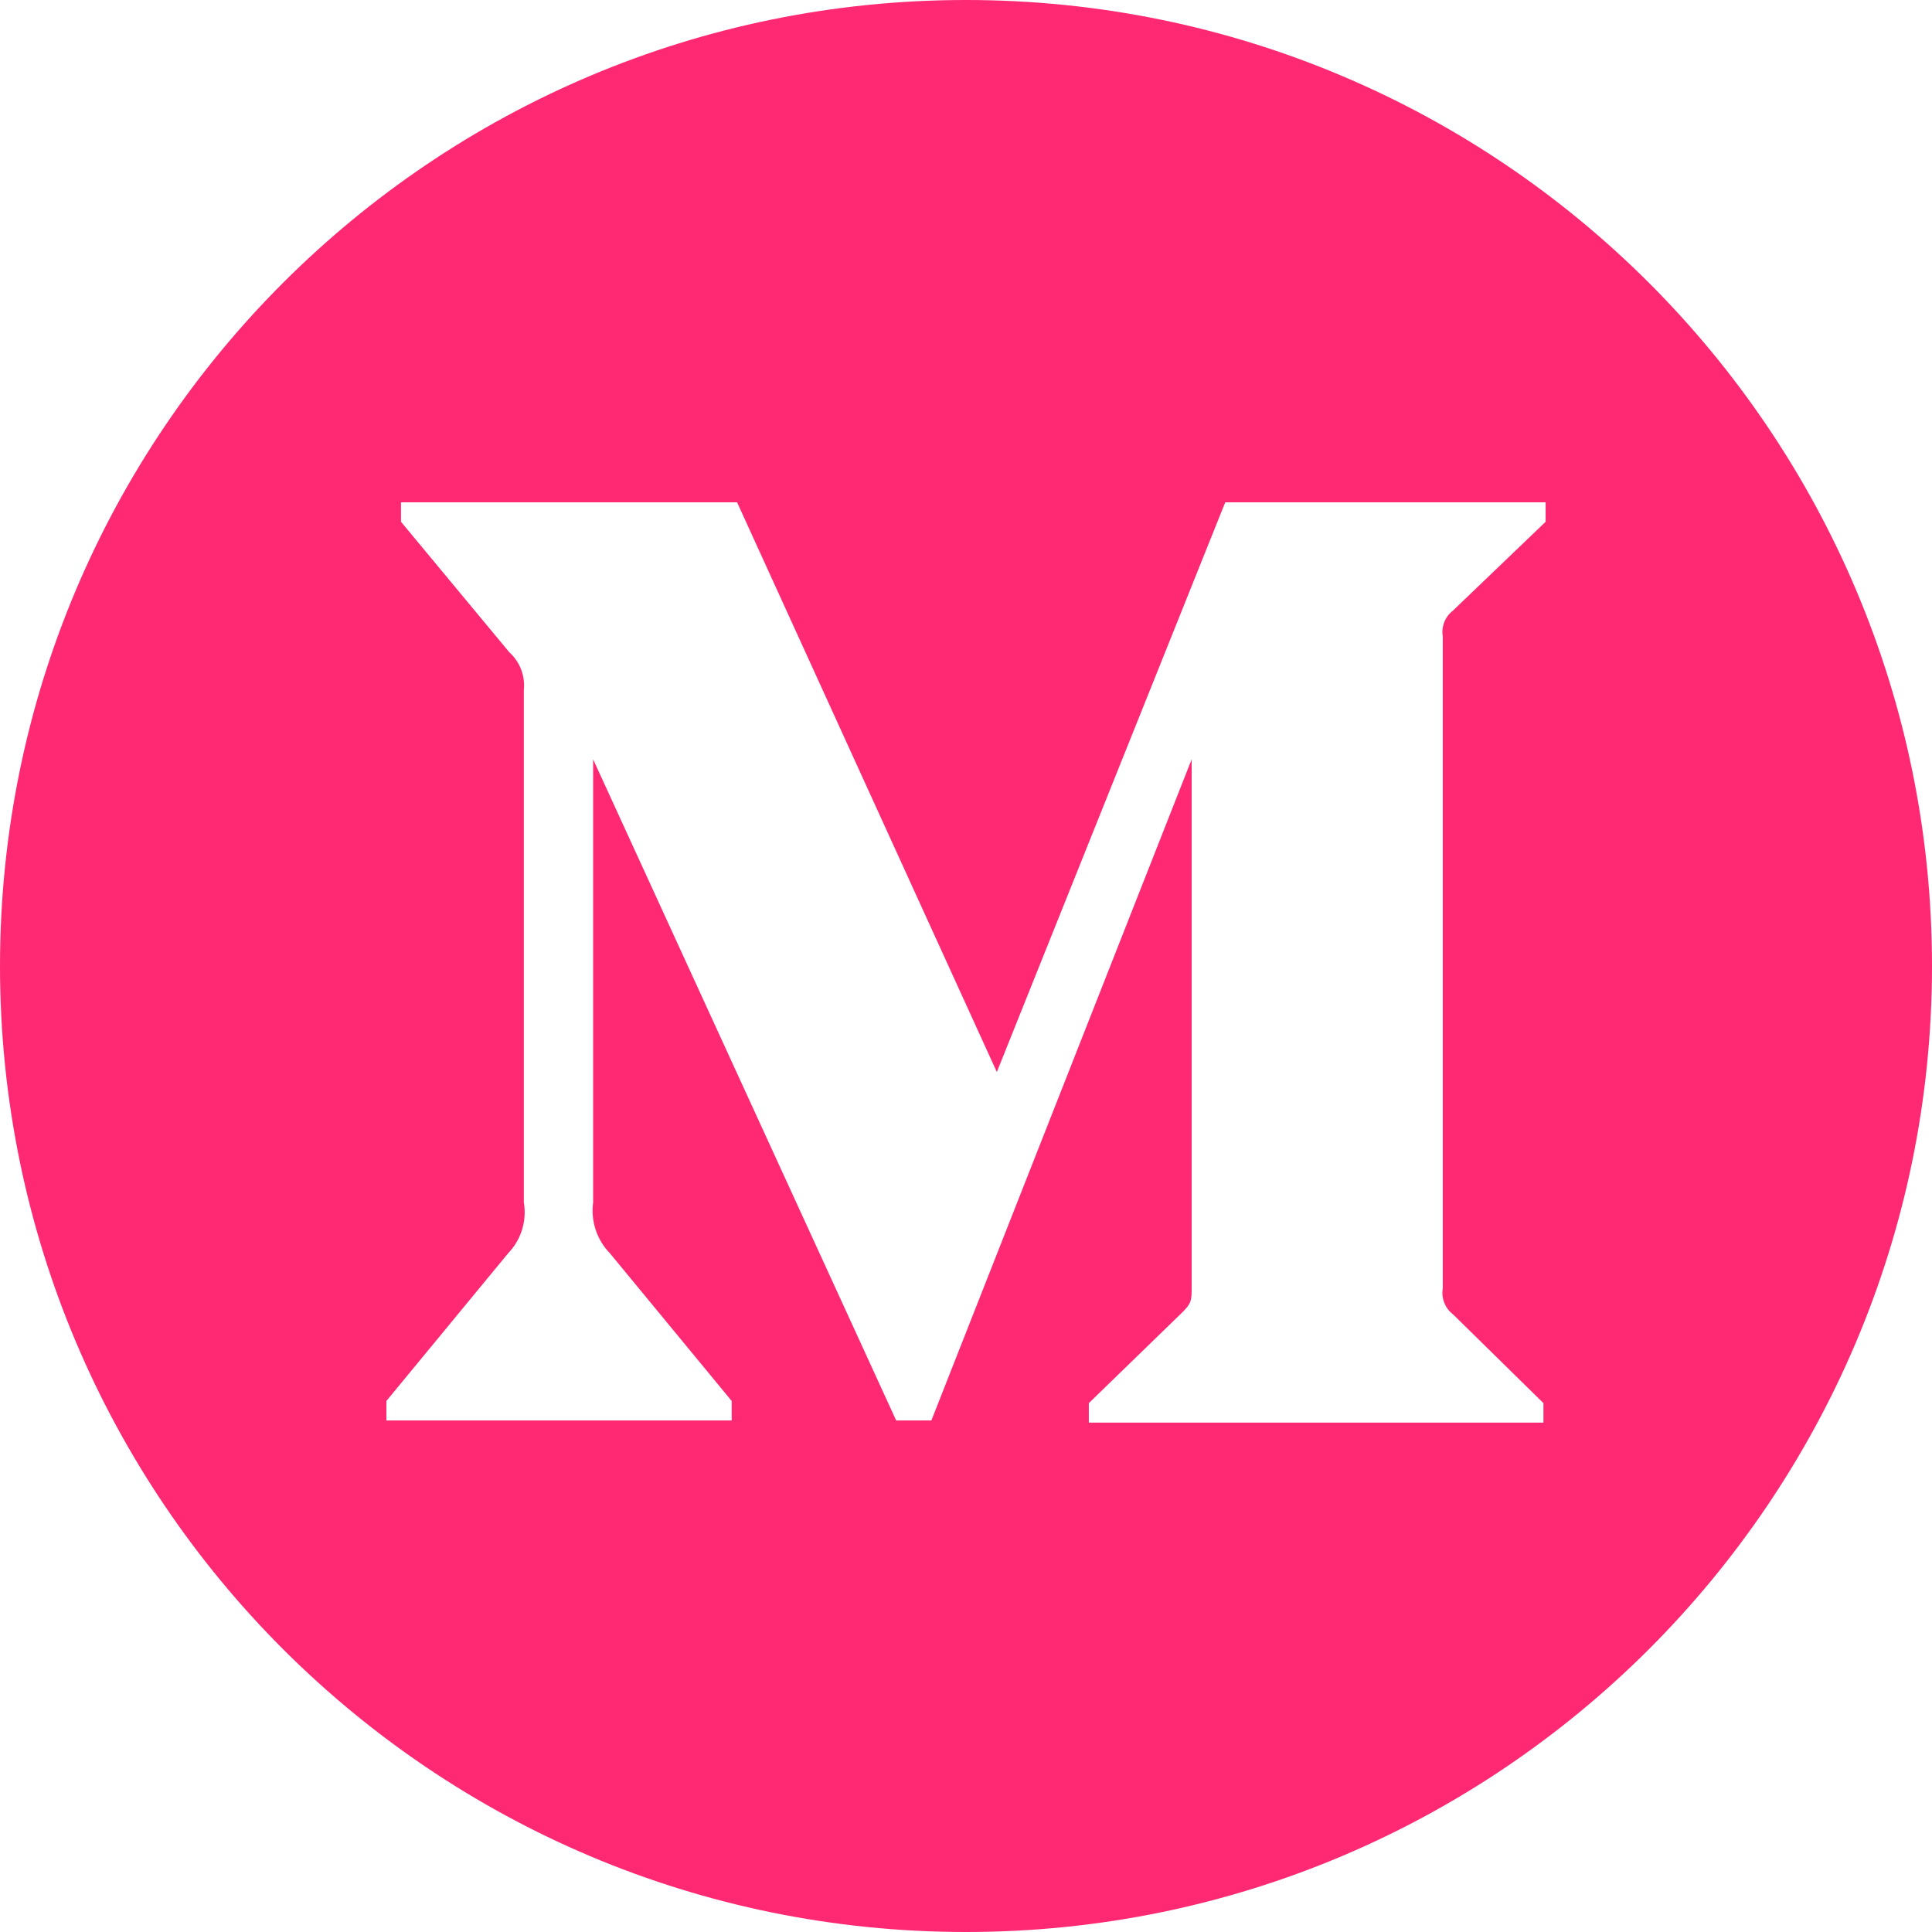 <svg width="50px" height="50px" viewBox="0 0 50 50" version="1.1" xmlns="http://www.w3.org/2000/svg" xmlns:xlink="http://www.w3.org/1999/xlink">
    <title>Medium</title>
    <desc>Snapchat Lens Studio Social Link Medium</desc>
    <defs></defs>
    <g id="Page-1" stroke="none" stroke-width="1" fill="none" fill-rule="evenodd">
        <path d="M25,50 C11.193,50 0,38.807 0,25 C0,11.193 11.193,0 25,0 C38.807,0 50,11.193 50,25 C50,38.807 38.807,50 25,50 Z M13.557,17.859 L13.557,31.118 C13.639,31.596 13.488,32.085 13.151,32.434 L10,36.257 L10,36.761 L18.936,36.761 L18.936,36.257 L15.784,32.434 C15.445,32.086 15.285,31.6 15.35,31.118 L15.35,19.651 L23.193,36.761 L24.104,36.761 L30.84,19.651 L30.84,33.288 C30.84,33.652 30.84,33.722 30.602,33.96 L28.179,36.313 L28.179,36.817 L39.944,36.817 L39.944,36.313 L37.605,34.016 C37.399,33.859 37.296,33.6 37.339,33.344 L37.339,16.472 C37.296,16.216 37.399,15.958 37.605,15.8 L40,13.504 L40,13 L31.709,13 L25.798,27.744 L19.076,13 L10.378,13 L10.378,13.504 L13.179,16.878 C13.454,17.126 13.595,17.49 13.557,17.859 Z" id="Medium" fill="#FF2973"></path>
    </g>
</svg>

